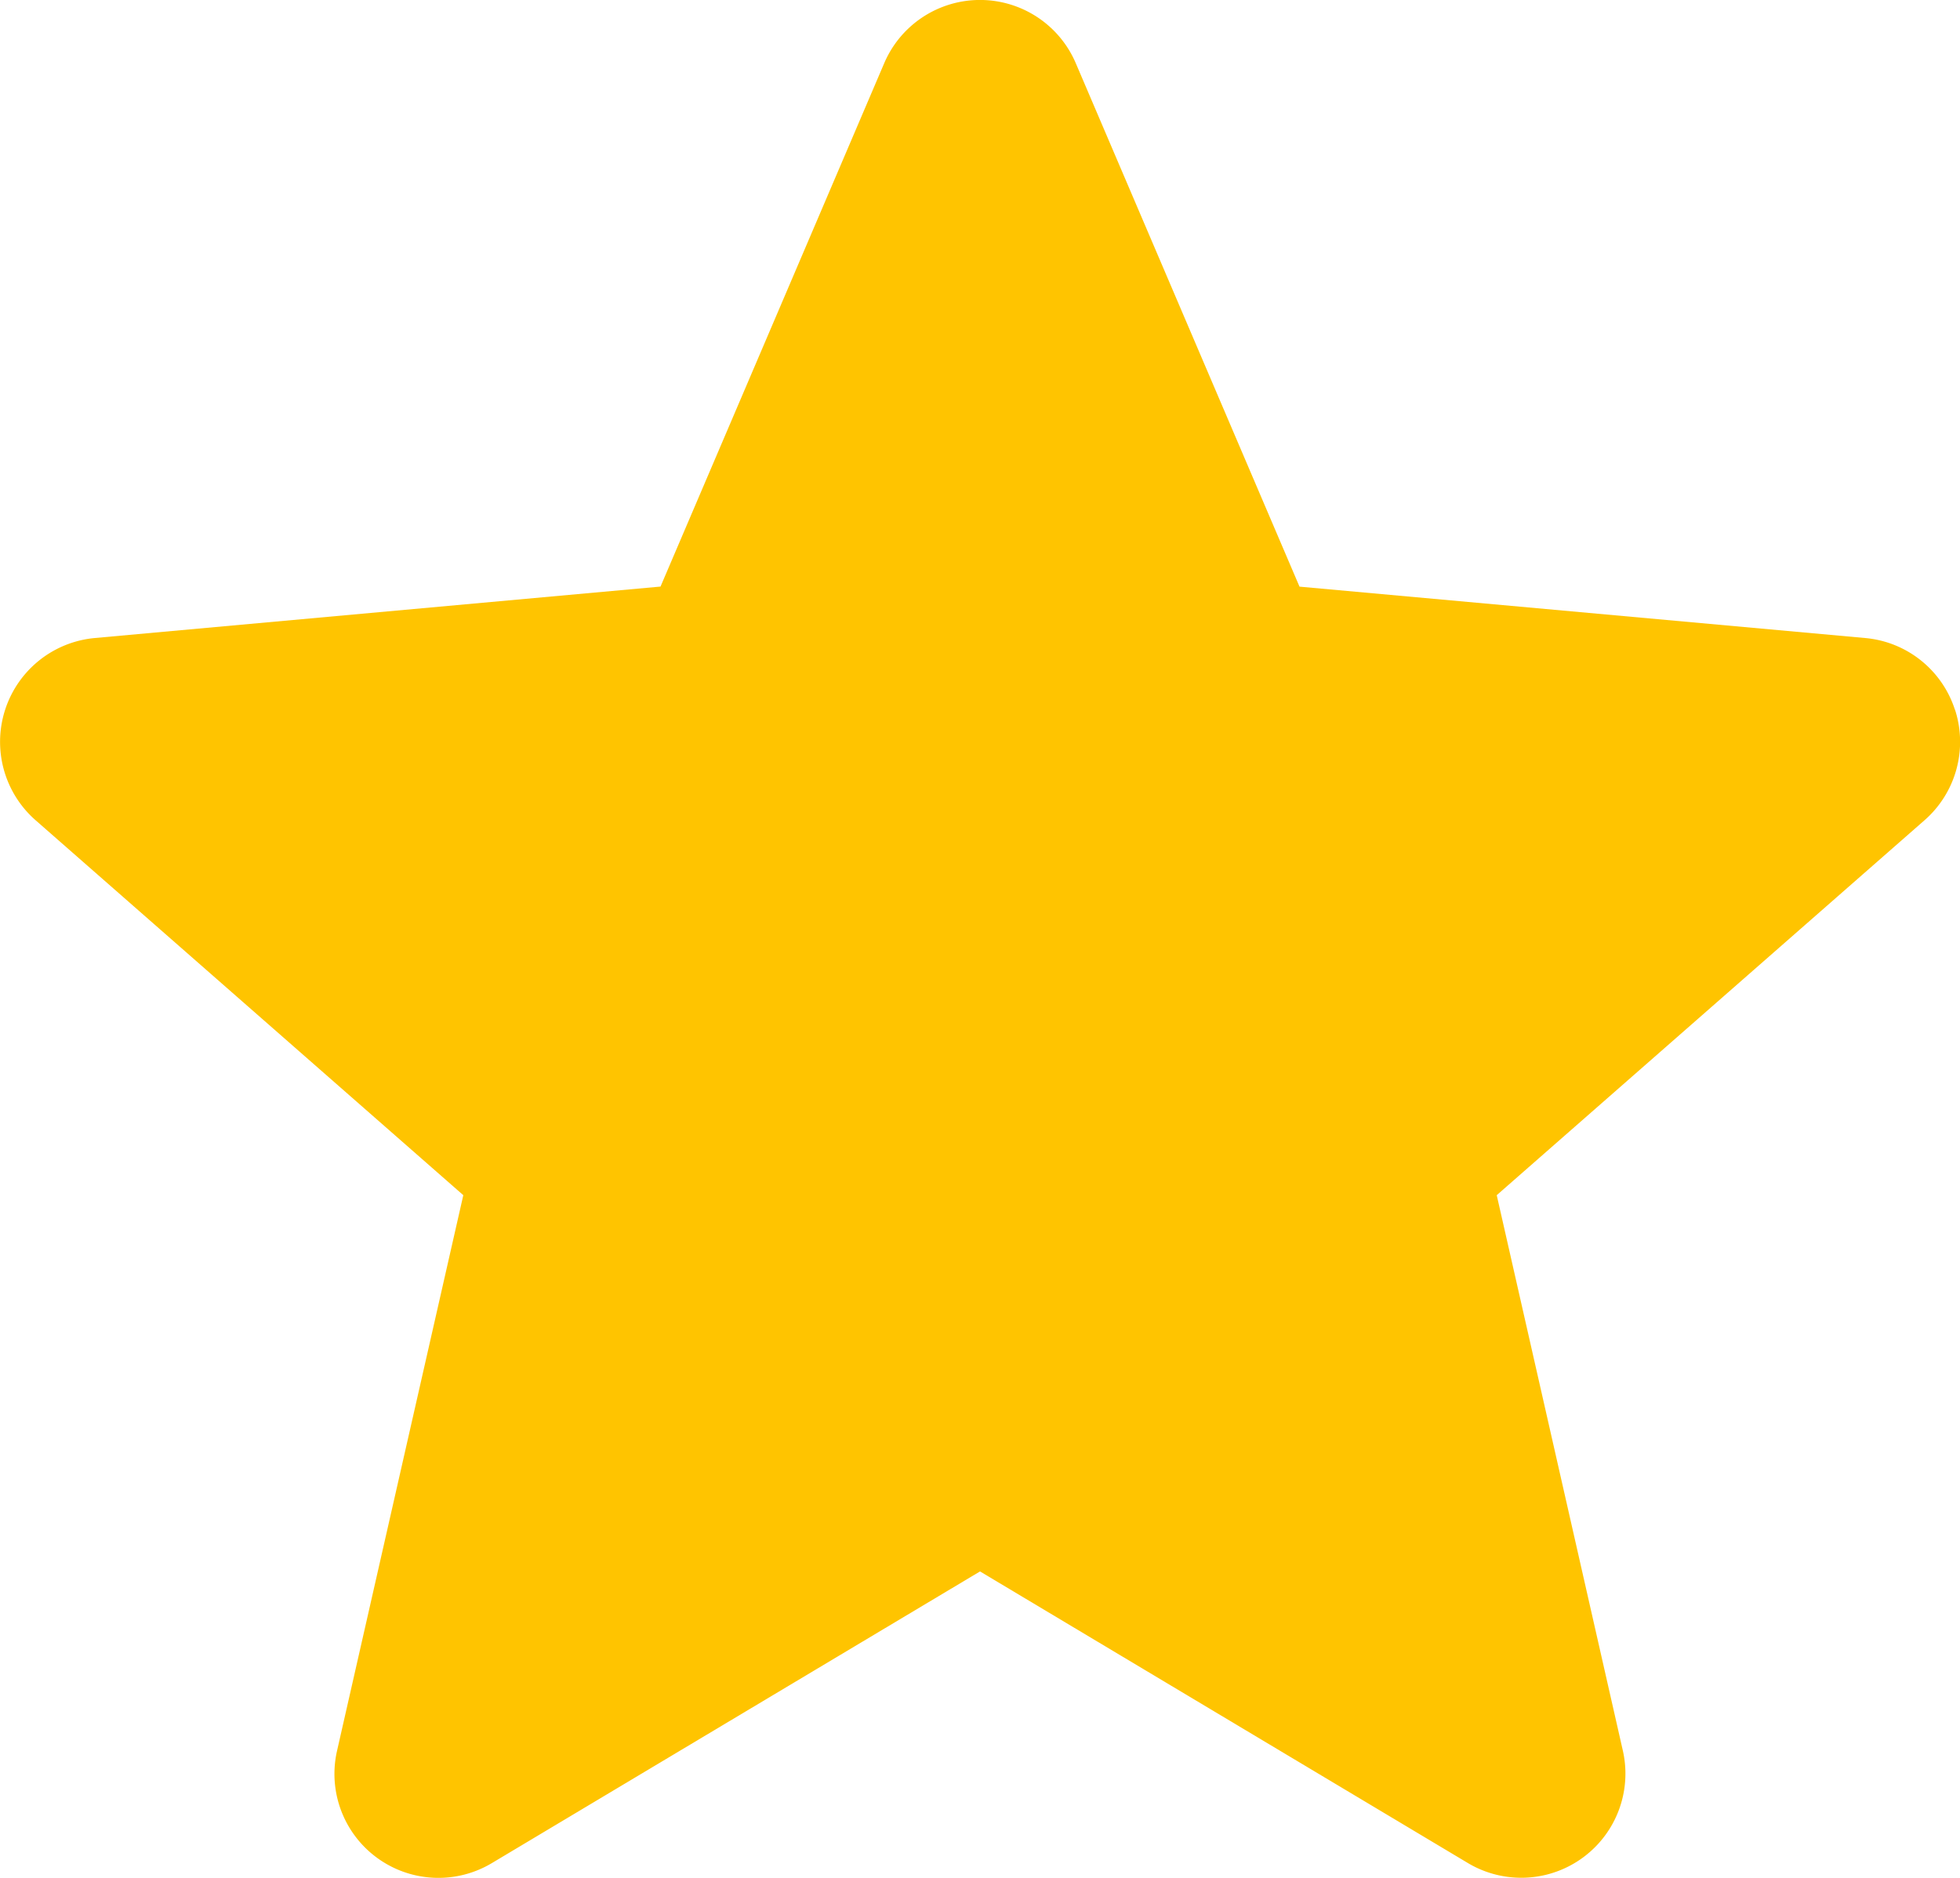 <svg xmlns="http://www.w3.org/2000/svg" width="53.617" height="51.382" viewBox="0 0 53.617 51.382">
  <path id="star" d="M53.477,19.908a2.844,2.844,0,0,0-2.453-1.959L35.549,16.543,29.429,2.221a2.849,2.849,0,0,0-5.241,0l-6.119,14.32L2.591,17.949A2.853,2.853,0,0,0,.974,22.935l11.7,10.259L9.222,48.388a2.845,2.845,0,0,0,4.238,3.079l13.349-7.978,13.344,7.978a2.849,2.849,0,0,0,4.24-3.079L40.944,33.194l11.7-10.257a2.851,2.851,0,0,0,.836-3.029Zm0,0" transform="translate(0 -0.491)" fill="#ffc400"/>
</svg>
